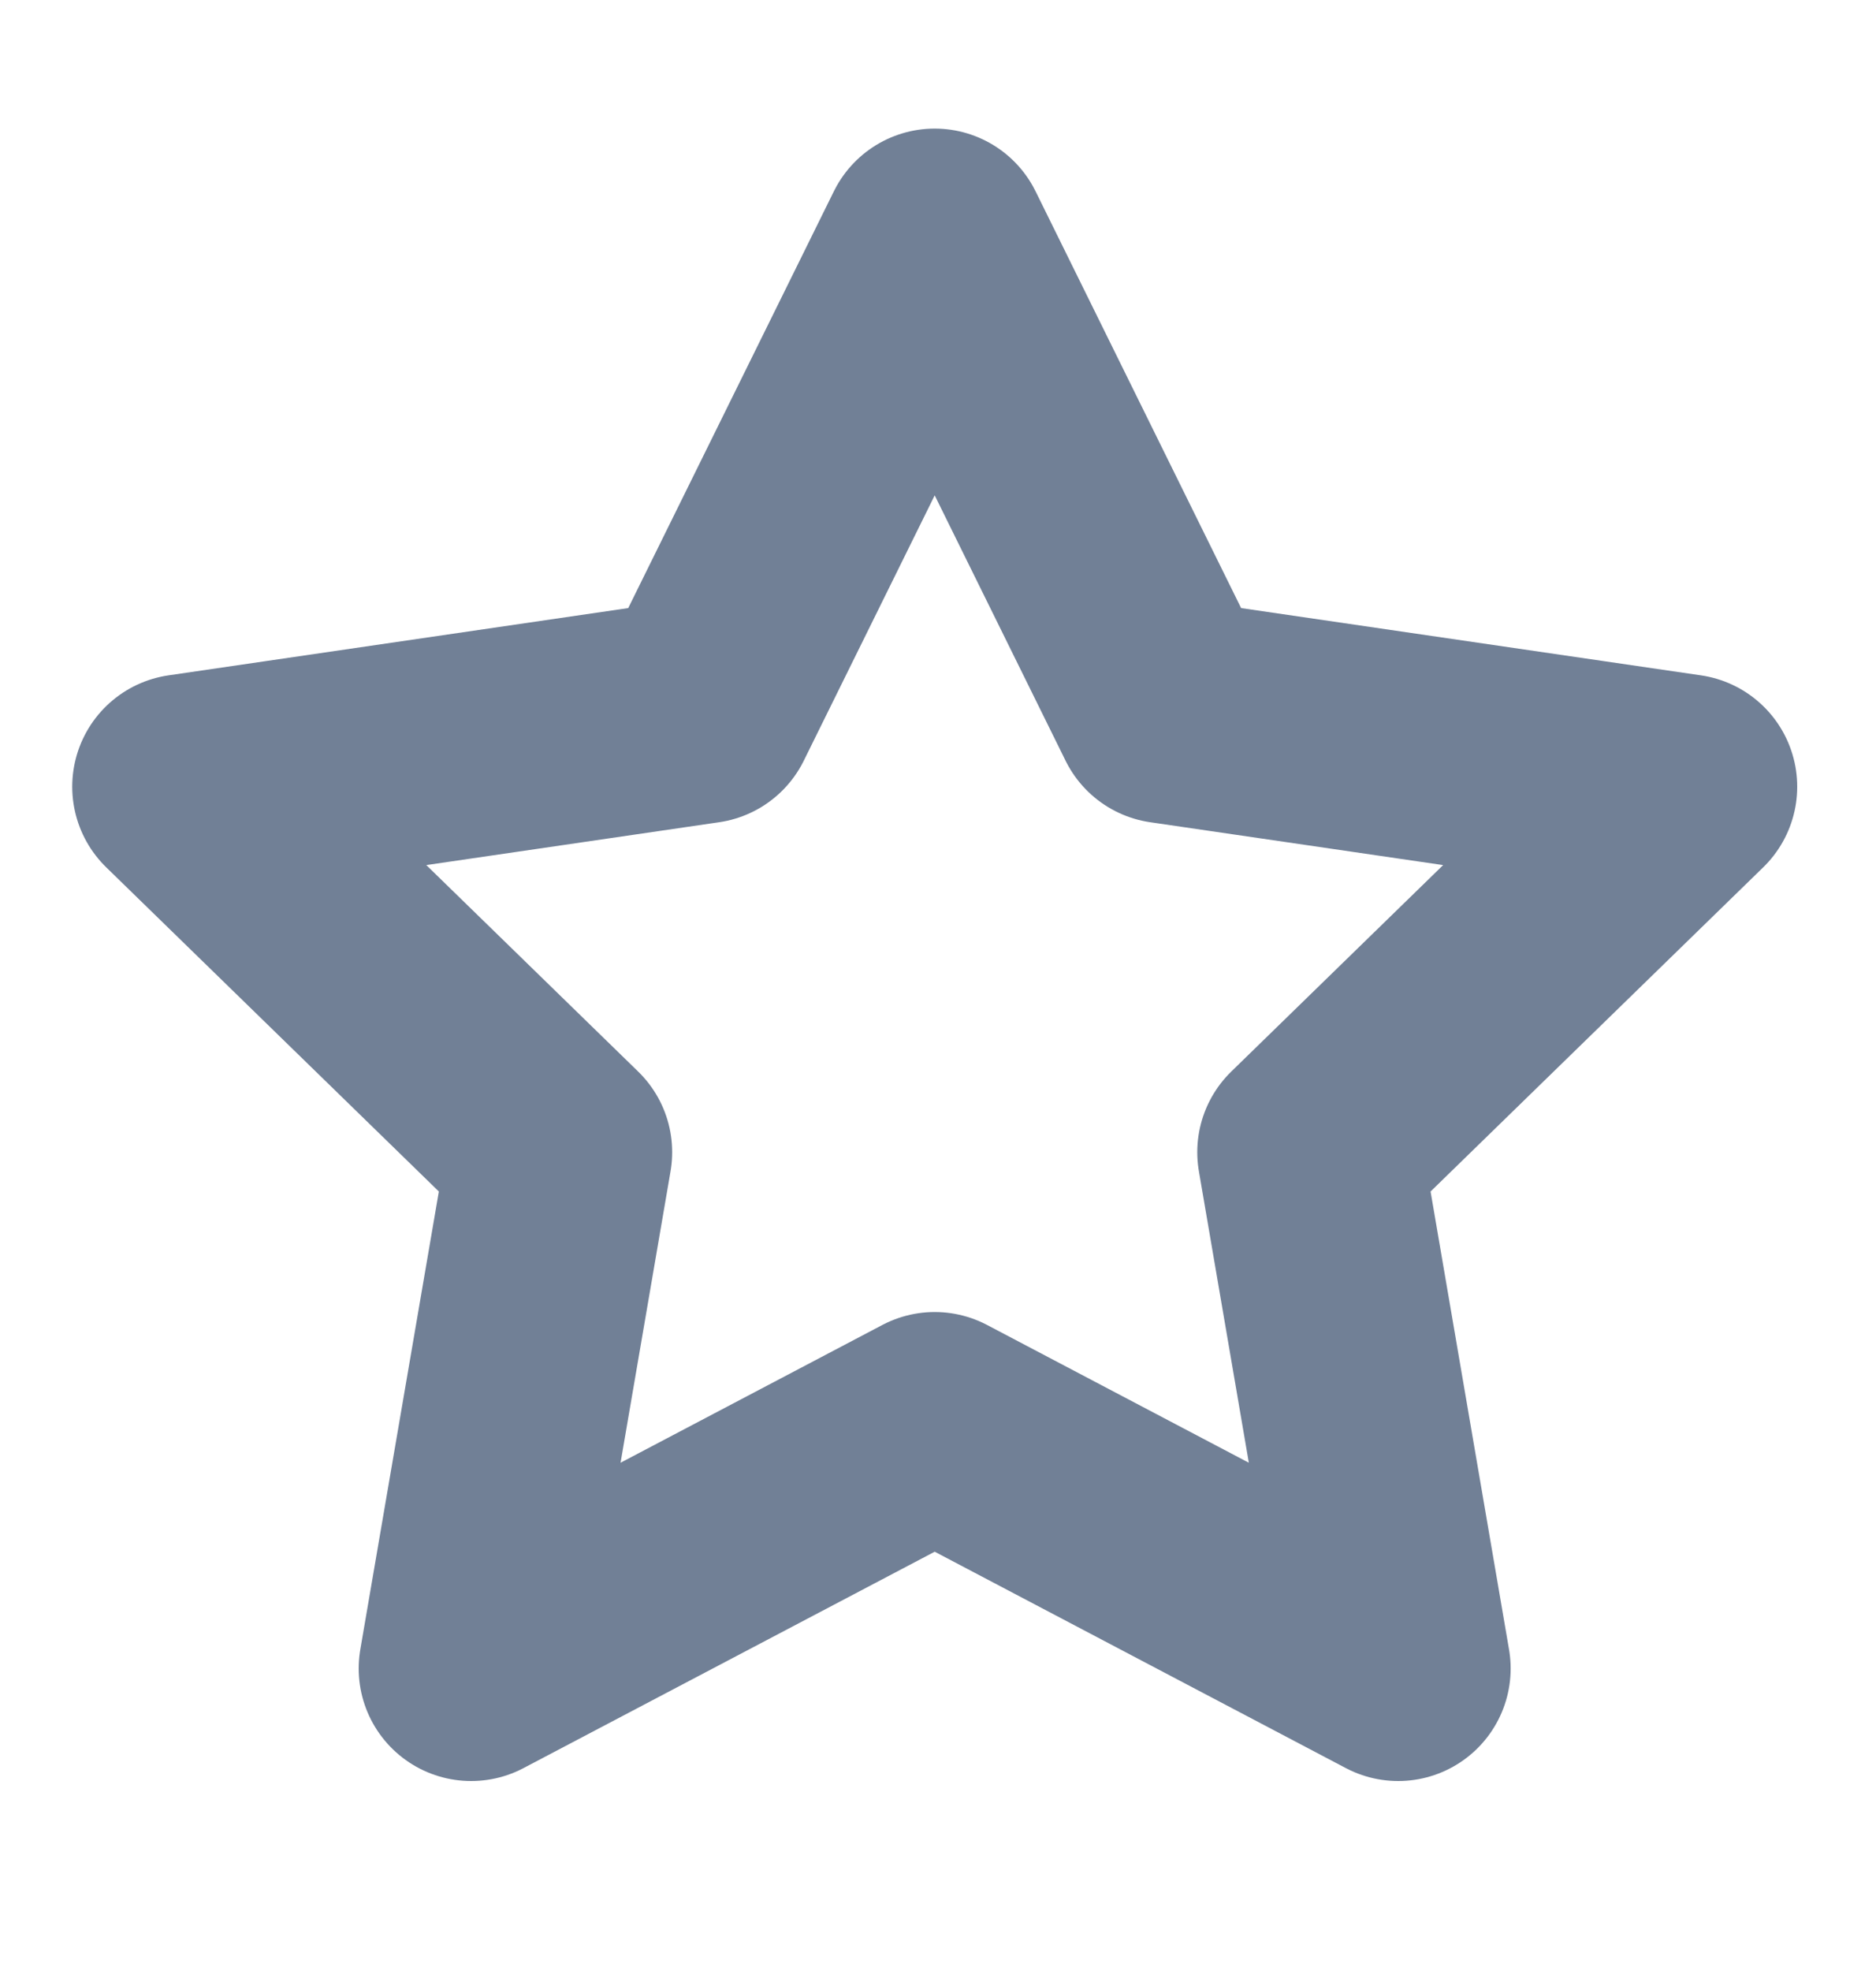 <?xml version="1.0" encoding="UTF-8" standalone="no"?><svg width='20' height='21' viewBox='0 0 20 21' fill='none' xmlns='http://www.w3.org/2000/svg'>
<g clip-path='url(#clip0_1_58)'>
<path d='M9.965 2.569L12.435 7.574L17.961 8.382L13.963 12.276L14.906 17.777L9.965 15.178L5.023 17.777L5.967 12.276L1.969 8.382L7.494 7.574L9.965 2.569Z' stroke='#718096' stroke-width='2.398' stroke-linecap='round' stroke-linejoin='round'/>
</g>
<defs>
<clipPath id='clip0_1_58'>
<rect width='19.19' height='19.19' fill='white' transform='translate(0.37 0.97)'/>
</clipPath>
</defs>
</svg>
